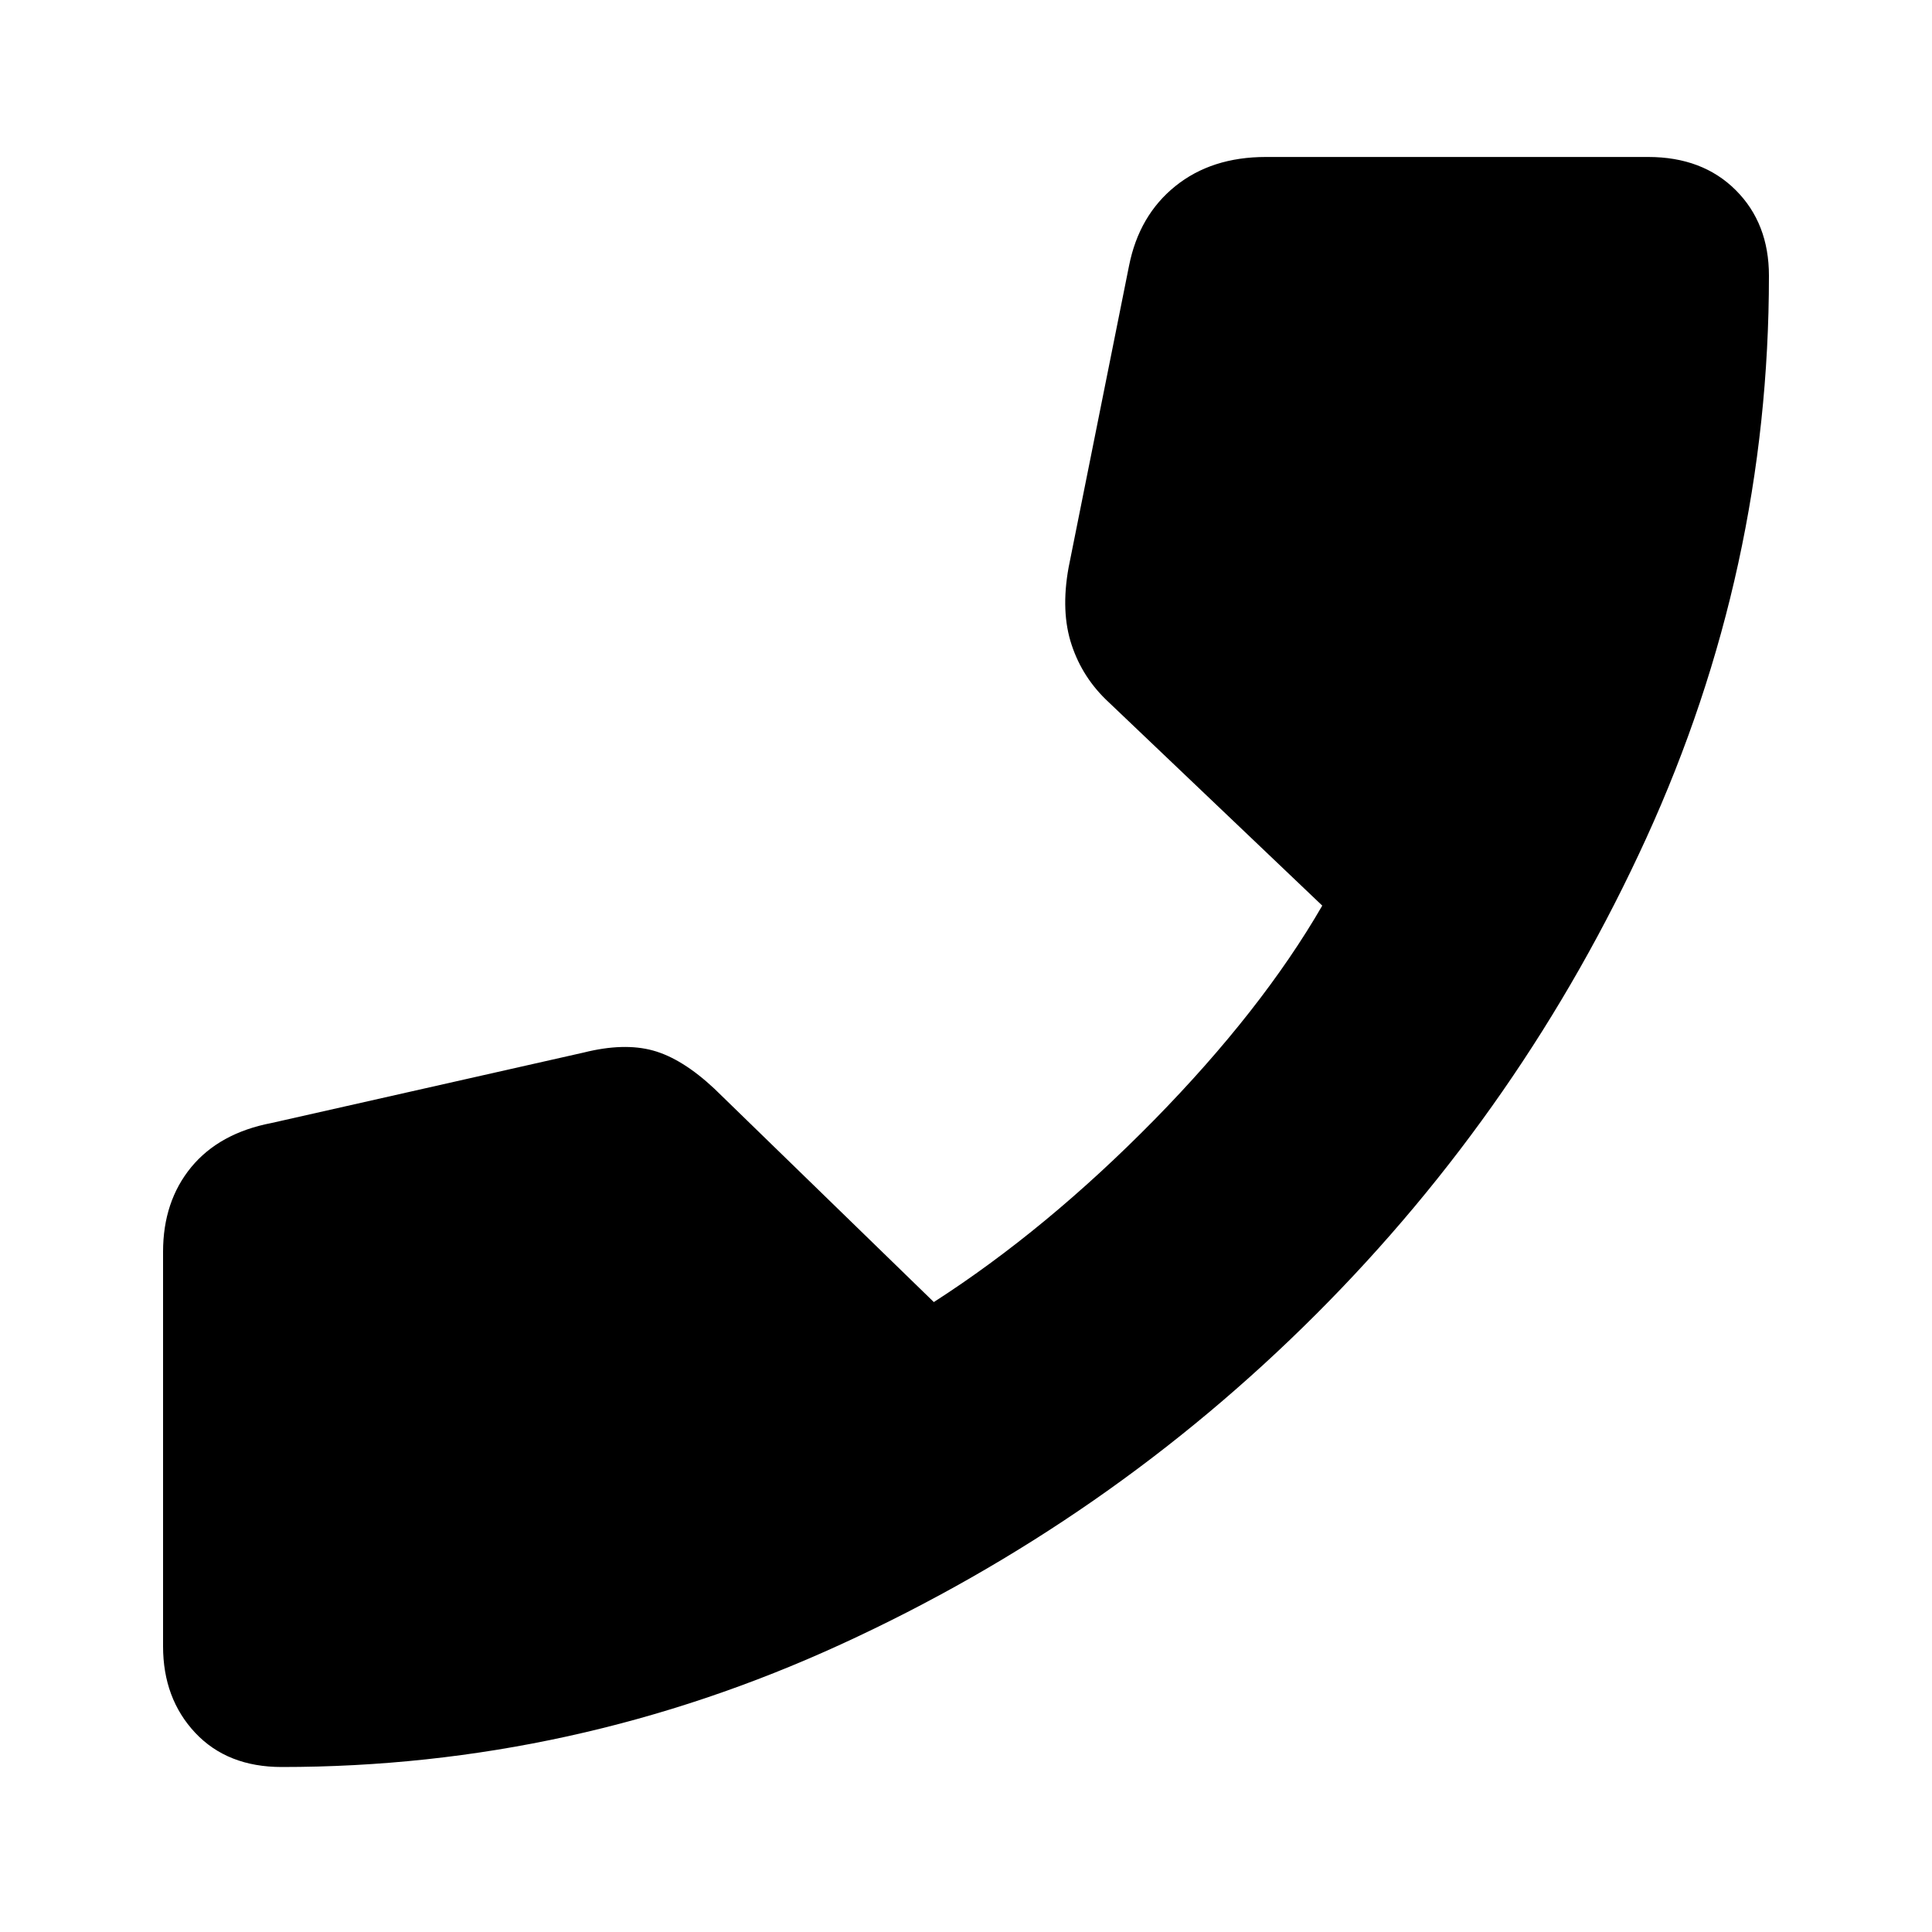 <svg xmlns="http://www.w3.org/2000/svg" height="20" width="20"><path d="M2.917 18.292Q2.354 18.292 2.021 17.938Q1.688 17.583 1.688 17.042V12.958Q1.688 12.438 1.979 12.083Q2.271 11.729 2.812 11.625L6.042 10.896Q6.458 10.792 6.76 10.875Q7.062 10.958 7.396 11.271L9.667 13.479Q10.833 12.729 11.948 11.594Q13.062 10.458 13.688 9.375L11.479 7.271Q11.208 7.021 11.094 6.677Q10.979 6.333 11.062 5.875L11.688 2.75Q11.792 2.229 12.167 1.927Q12.542 1.625 13.104 1.625H17.062Q17.625 1.625 17.969 1.969Q18.312 2.312 18.312 2.854Q18.312 5.896 17.042 8.677Q15.771 11.458 13.625 13.604Q11.479 15.75 8.708 17.021Q5.938 18.292 2.917 18.292Z"/></svg>